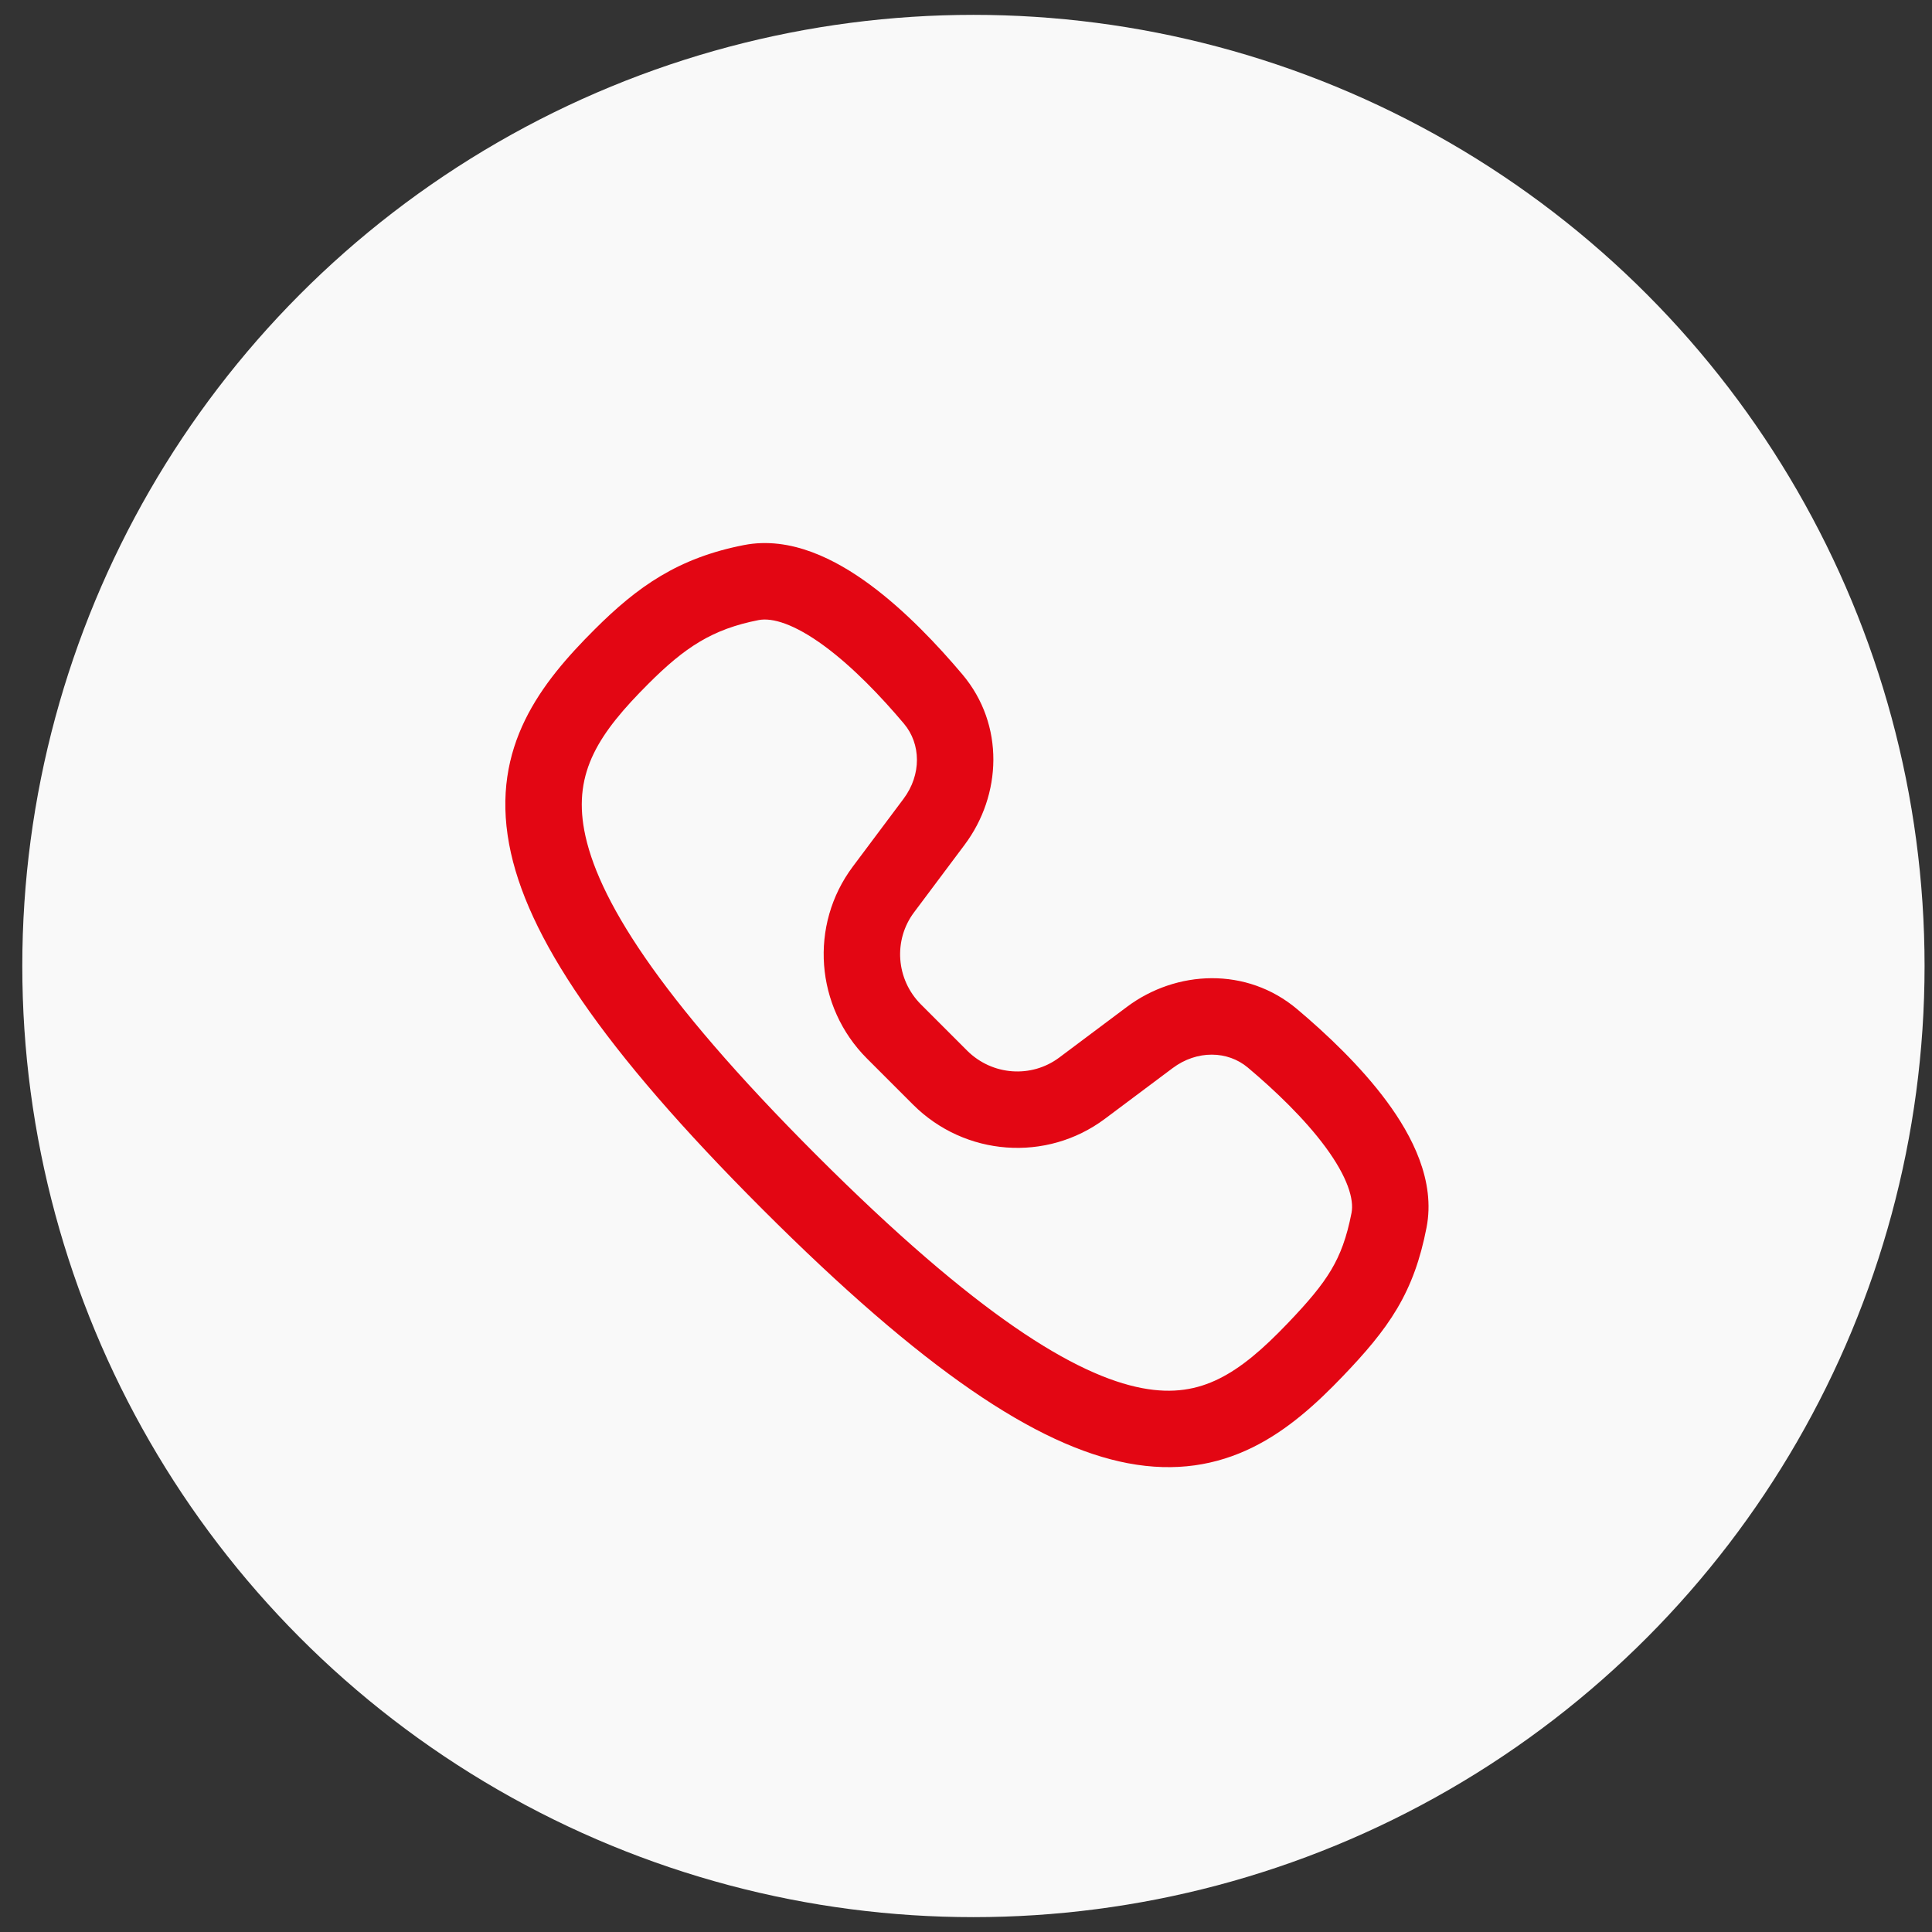 <svg width="65" height="65" viewBox="0 0 65 65" fill="none" xmlns="http://www.w3.org/2000/svg">
    <rect x="0" y="0" width="65" height="65" fill="#333333" stroke="none"/>
    <circle cx="32.75" cy="32.5" r="32" fill="#F9F9F9"/>
    <path fill-rule="evenodd" clip-rule="evenodd" d="M27.741 21.739C26.724 20.989 25.98 20.773 25.523 20.862C23.966 21.166 23.04 21.779 21.814 23.005C20.157 24.661 19.289 25.961 19.657 27.935C20.071 30.152 22.073 33.468 27.468 38.863C32.863 44.258 36.199 46.28 38.427 46.702C39.473 46.901 40.282 46.746 41.006 46.389C41.771 46.012 42.496 45.384 43.307 44.537C44.026 43.787 44.474 43.252 44.791 42.717C45.095 42.203 45.308 41.639 45.47 40.809C45.559 40.352 45.343 39.608 44.593 38.59C43.885 37.631 42.894 36.685 41.984 35.919C41.303 35.345 40.27 35.324 39.454 35.934L37.176 37.639C35.208 39.112 32.457 38.902 30.719 37.164L29.167 35.612C27.429 33.874 27.219 31.123 28.692 29.155L30.397 26.877C31.008 26.062 30.987 25.028 30.412 24.347C29.646 23.438 28.7 22.446 27.741 21.739ZM29.267 19.669C30.461 20.55 31.557 21.716 32.378 22.689C33.811 24.388 33.699 26.757 32.456 28.418L30.751 30.696C30.051 31.63 30.143 32.952 30.985 33.794L32.537 35.346C33.38 36.188 34.701 36.28 35.636 35.581L37.913 33.876C39.574 32.632 41.943 32.52 43.642 33.953C44.616 34.774 45.782 35.87 46.663 37.065C47.5 38.201 48.302 39.724 47.994 41.302C47.788 42.357 47.487 43.211 47.003 44.028C46.531 44.824 45.916 45.532 45.164 46.316C44.295 47.223 43.319 48.116 42.142 48.696C40.925 49.295 39.55 49.532 37.948 49.229C34.878 48.647 31.057 46.088 25.65 40.681C20.244 35.275 17.701 31.47 17.13 28.407C16.513 25.103 18.218 22.964 19.996 21.186C21.453 19.729 22.817 18.77 25.03 18.338C26.608 18.03 28.131 18.832 29.267 19.669Z" fill="#E30613"/>
</svg>
